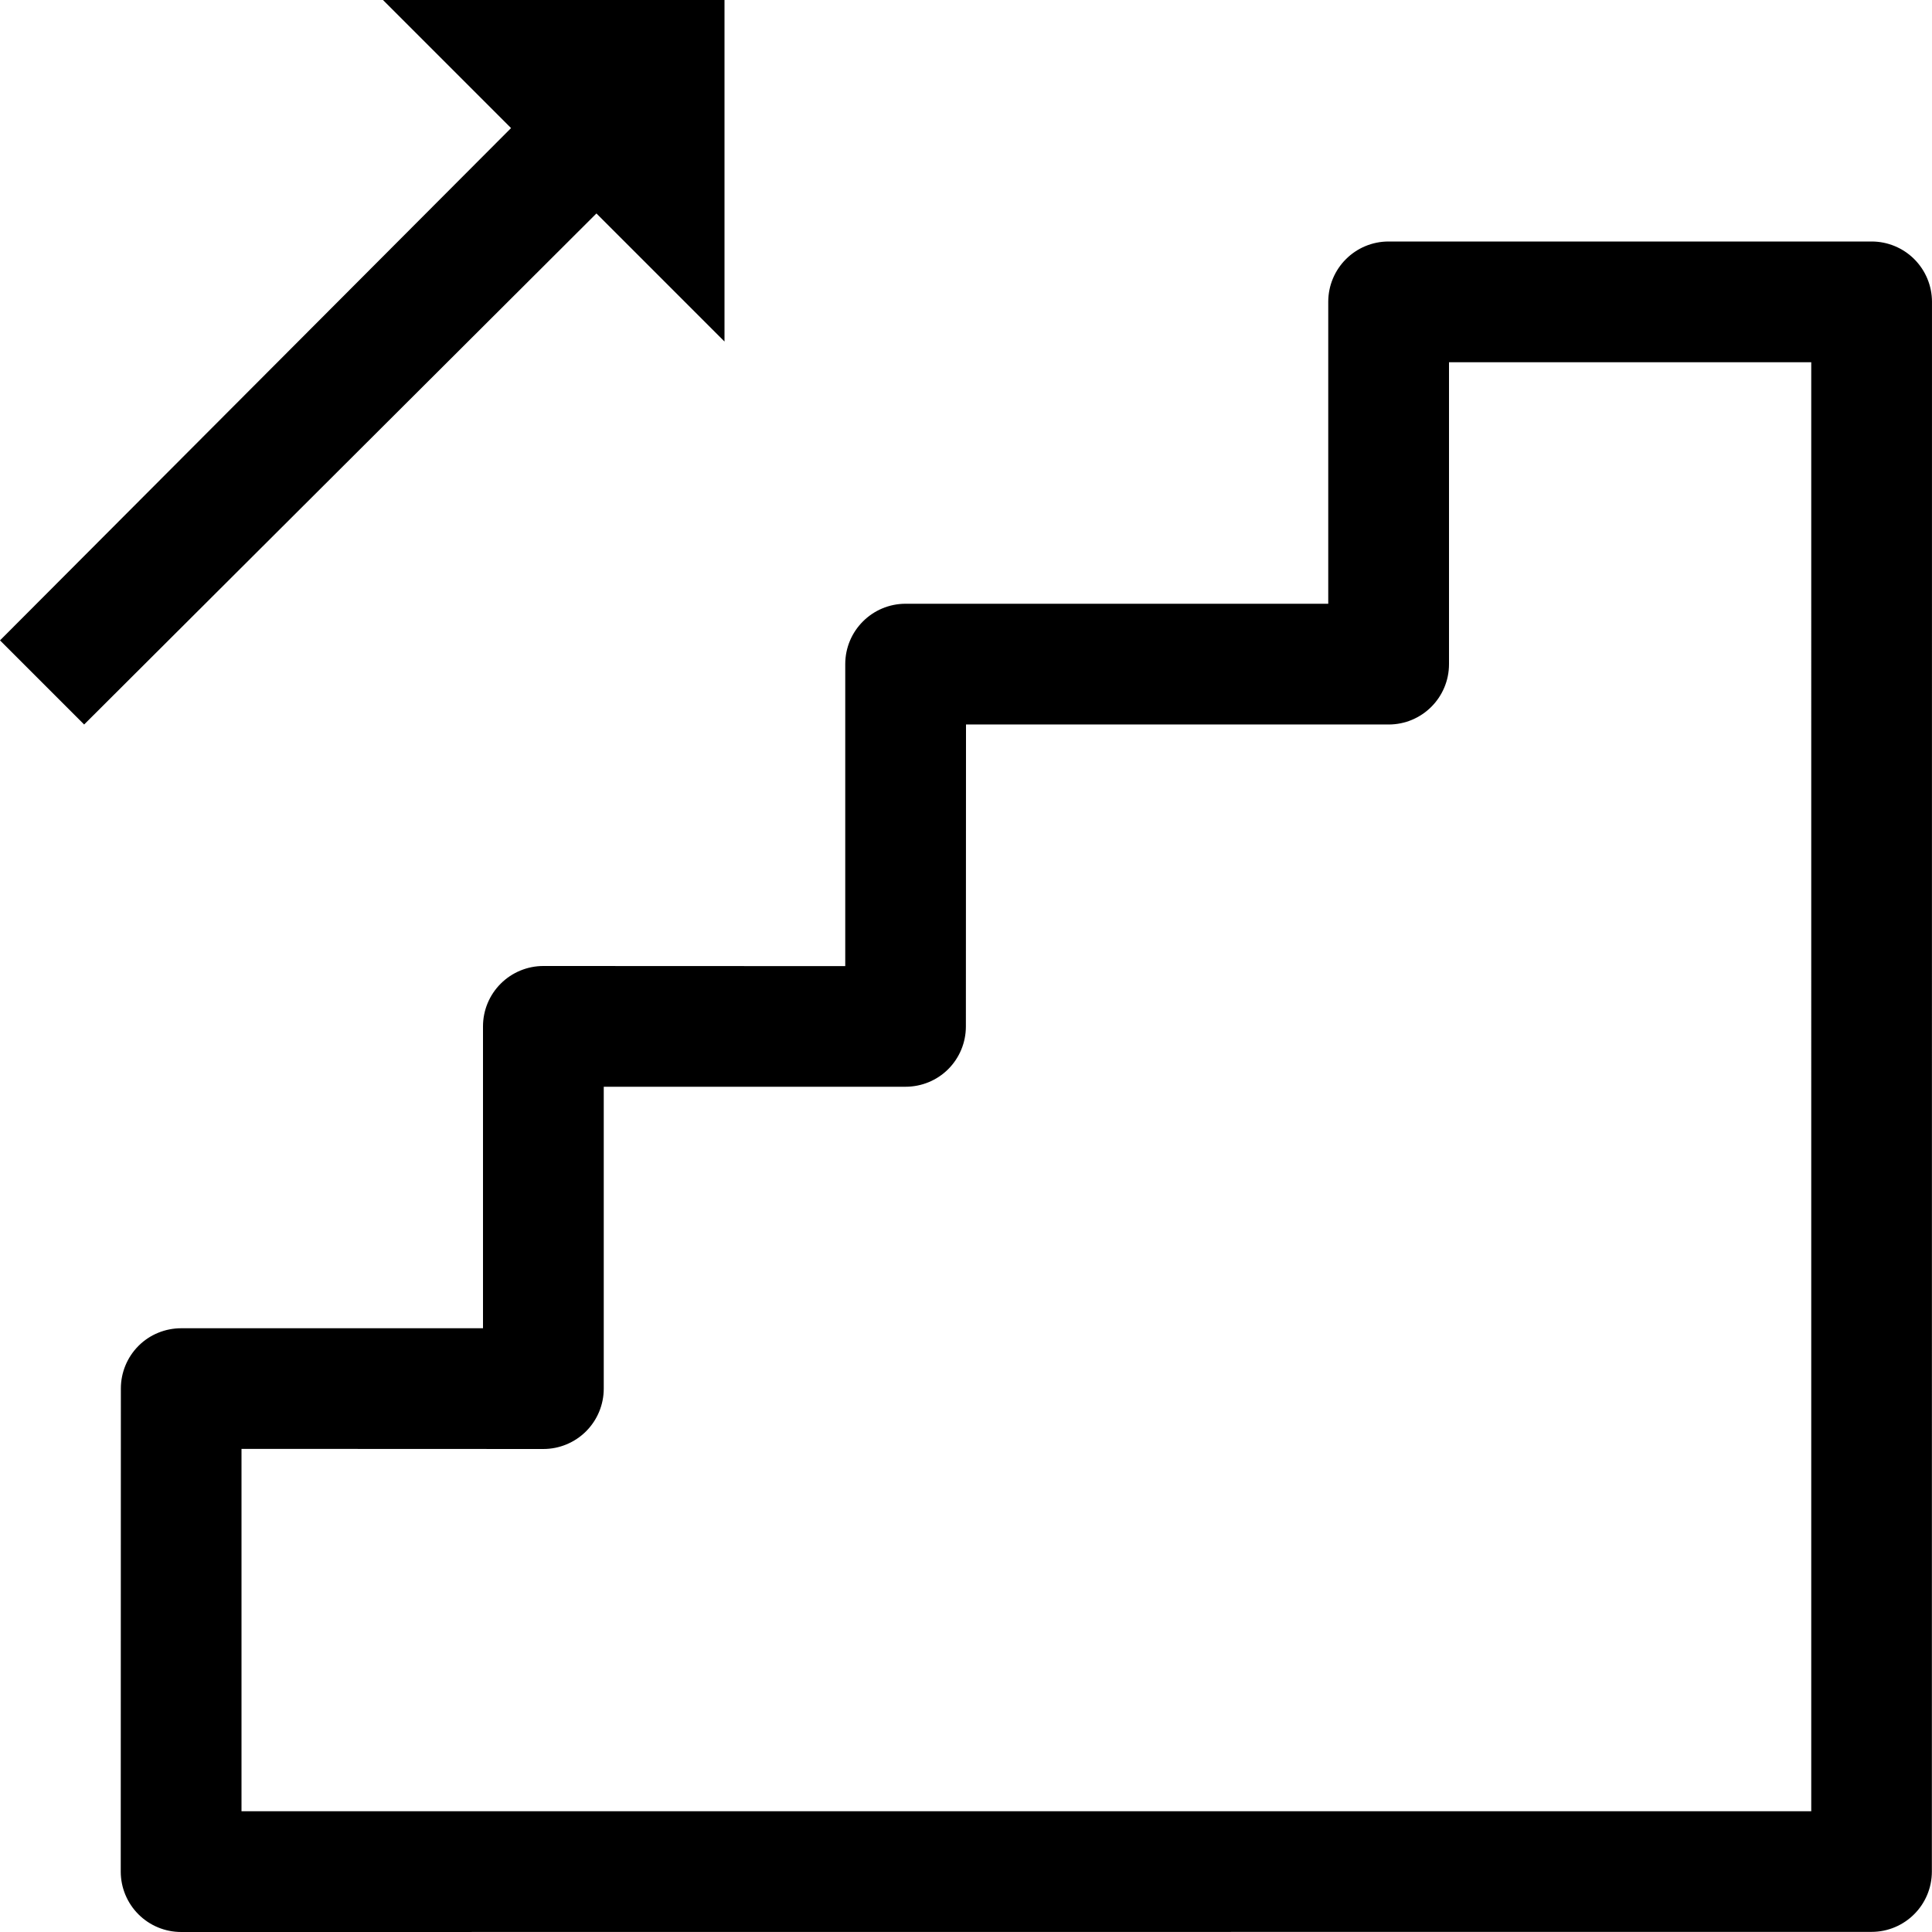 <svg id="Capa_1" enable-background="new 0 0 450.824 450.824" height="512" viewBox="0 0 450.824 450.824" width="512" xmlns="http://www.w3.org/2000/svg"><path d="m446.696 60.48c-2.642-2.642-6.219-4.127-9.961-4.127h-112.706c-7.787 0-14.088 6.301-14.088 14.088v70.441h-98.618c-7.773 0-14.088 6.301-14.088 14.088v70.469l-70.441-.028c-3.728 0-7.319 1.486-9.961 4.127-2.642 2.642-4.127 6.219-4.127 9.961v70.441h-70.414c-3.728 0-7.319 1.458-9.961 4.1s-4.127 6.219-4.127 9.961l-.028 112.733c0 3.728 1.486 7.319 4.127 9.961 2.642 2.642 6.219 4.127 9.961 4.127l394.442-.027c7.787 0 14.088-6.301 14.088-14.088l.027-366.266c.002-3.741-1.484-7.318-4.125-9.961zm-24.049 362.166h-366.294v-84.557l70.441.028c3.728 0 7.319-1.486 9.961-4.127 2.642-2.642 4.127-6.219 4.127-9.961v-70.441h70.414c3.728 0 7.319-1.458 9.961-4.1s4.127-6.219 4.127-9.961l.028-70.469h98.618c7.787 0 14.088-6.301 14.088-14.088v-70.441h84.529z"/><path d="m169.059 79.695v-79.695h-79.695l29.886 29.886-119.249 119.542 19.631 19.631 119.542-119.25z"/></svg>